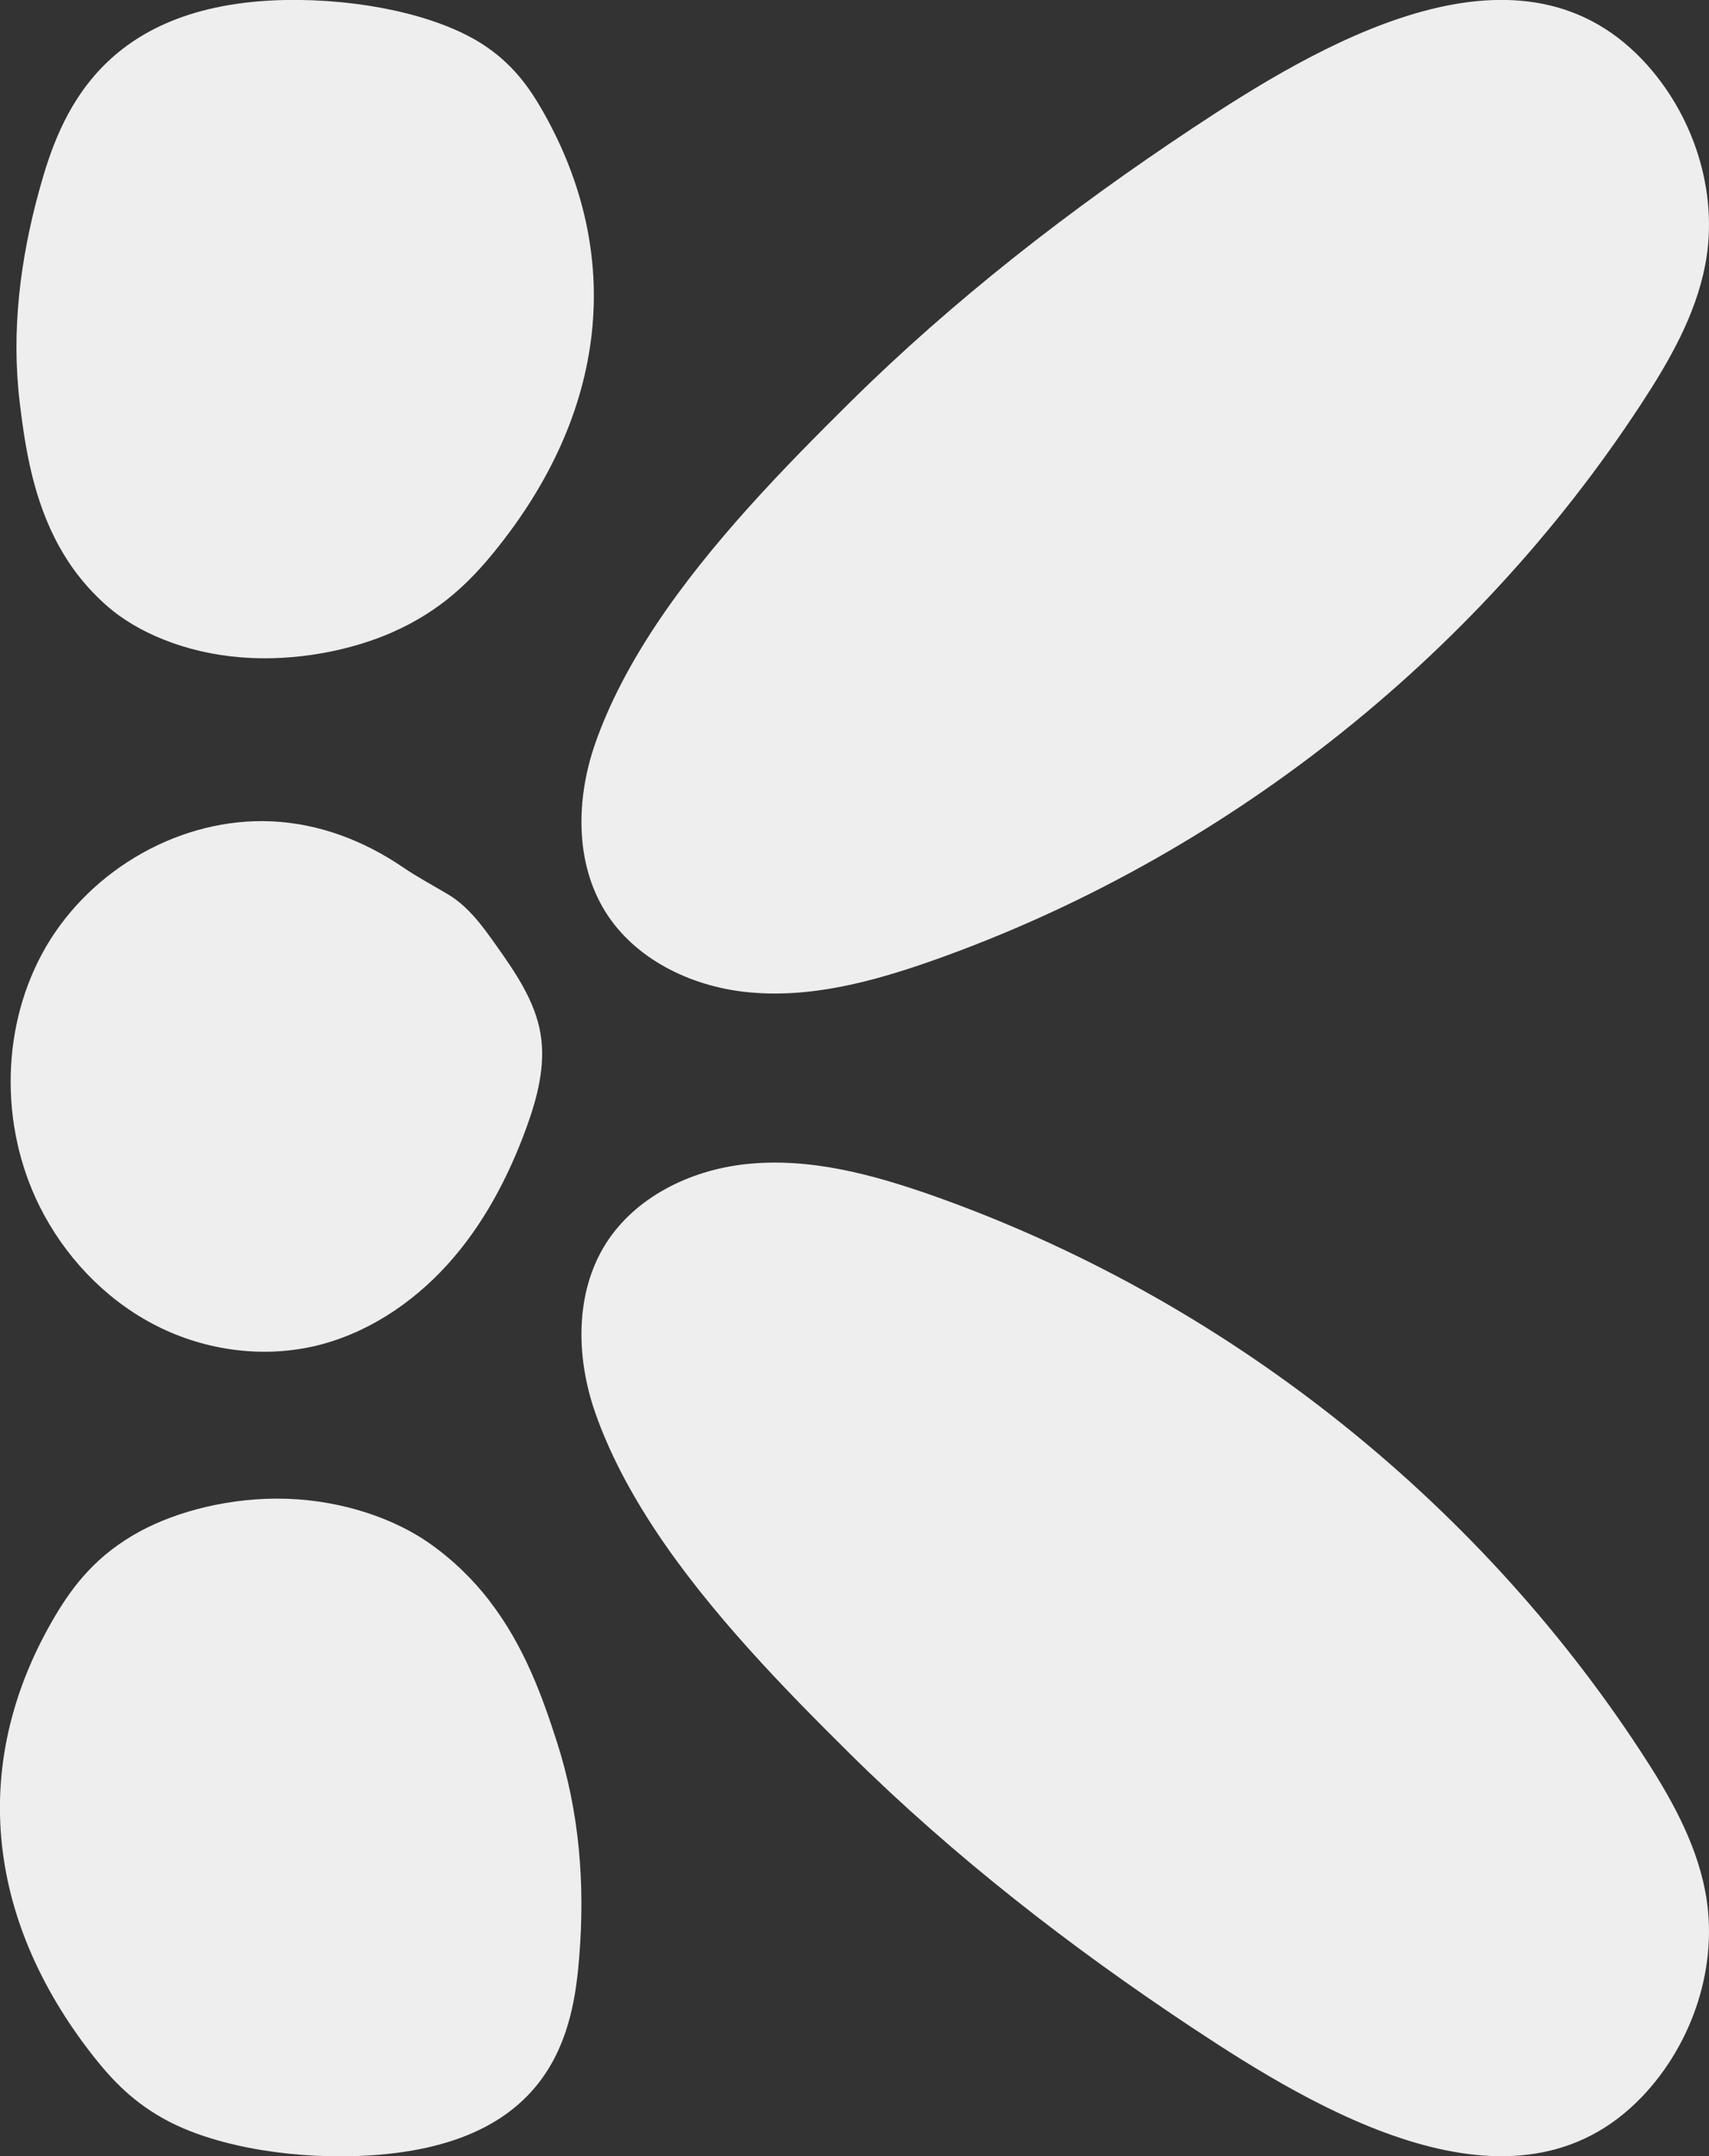 <?xml version="1.0" encoding="UTF-8"?>
<svg id="Layer_2" data-name="Layer 2" xmlns="http://www.w3.org/2000/svg" viewBox="0 0 139.05 175.39">
  <rect x="0" y="0" width="139.05" height="175.39" fill="#333333" stroke="none"/>
  <defs>
    <style>
      .cls-1 {
        fill: #eee;
      }
    </style>
  </defs>
  <g id="Layer_2-2" data-name="Layer 2">
    <g>
      <path class="cls-1" d="m4.81,44.44c.97,1.76,2.26,3.43,3.98,4.92,2.32,2.01,6.16,3.74,10.82,4.11,4.45.36,9.04-.58,12.38-2.07,3.91-1.74,6.28-4.13,8.21-6.5,9.22-11.31,10.64-24.1,3.98-35.83-1.12-1.96-2.49-3.94-5.04-5.55C35.42,1.18,29.21-.11,23.19,0,8.19.31,4.86,9.49,3.25,15.27c-1.62,5.8-2.35,11.68-1.64,17.52.44,3.64,1.09,7.84,3.2,11.65Z"/>
      <path class="cls-1" d="m39.82,130.2c-1.32-1.7-2.93-3.31-4.94-4.71-2.71-1.89-6.87-3.43-11.58-3.58-4.5-.14-8.88,1.01-11.91,2.65-3.54,1.92-5.43,4.41-6.89,6.86-6.94,11.69-5.83,24.49,3.11,35.85,1.5,1.9,3.26,3.8,6.12,5.29,4.16,2.16,10.6,3.15,16.56,2.75,14.87-1.01,16.37-10.31,16.84-16.14.47-5.85.04-11.73-1.83-17.52-1.16-3.6-2.63-7.75-5.48-11.44Z"/>
      <path class="cls-1" d="m53.34,124.5c-2.05-3.1-3.77-6.32-4.92-9.62-1.55-4.46-1.66-9.66.84-13.67,2.39-3.82,6.86-6.01,11.34-6.51,5.25-.59,10.47.85,15.38,2.58,23.42,8.3,43.98,24.47,57.57,45.27,2.28,3.48,4.4,7.18,5.19,11.27,1.15,5.95-.97,12.36-5.13,16.72-10.37,10.86-26.64,1-36.57-5.58-9.96-6.6-19.45-13.96-27.95-22.37-5.28-5.23-11.3-11.38-15.75-18.09Z"/>
      <path class="cls-1" d="m53.34,50.88c-2.05,3.1-3.77,6.32-4.92,9.62-1.55,4.46-1.66,9.66.84,13.67,2.39,3.82,6.86,6.01,11.34,6.51,5.25.59,10.47-.85,15.38-2.58,23.42-8.3,43.98-24.47,57.57-45.27,2.28-3.48,4.4-7.18,5.19-11.27,1.15-5.95-.97-12.36-5.13-16.72-10.37-10.86-26.64-1-36.57,5.58-9.96,6.6-19.45,13.96-27.95,22.37-5.28,5.23-11.3,11.38-15.75,18.09Z"/>
      <path class="cls-1" d="m22.12,66.81c-7.34-.34-14.63,3.82-18.35,10.15C.06,83.3-.06,91.52,3.21,98.1c2,4.02,5.22,7.46,9.19,9.57s8.68,2.83,13.07,1.85c4.22-.95,8-3.43,10.91-6.63s4.97-7.1,6.45-11.16c.89-2.45,1.58-5.07,1.15-7.64-.45-2.69-2.07-5.02-3.65-7.25-1.1-1.55-2.23-3.11-3.89-4.1-1.24-.74-2.49-1.4-3.69-2.22-3.17-2.15-6.78-3.53-10.63-3.71Z"/>
    </g>
  </g>
</svg>
